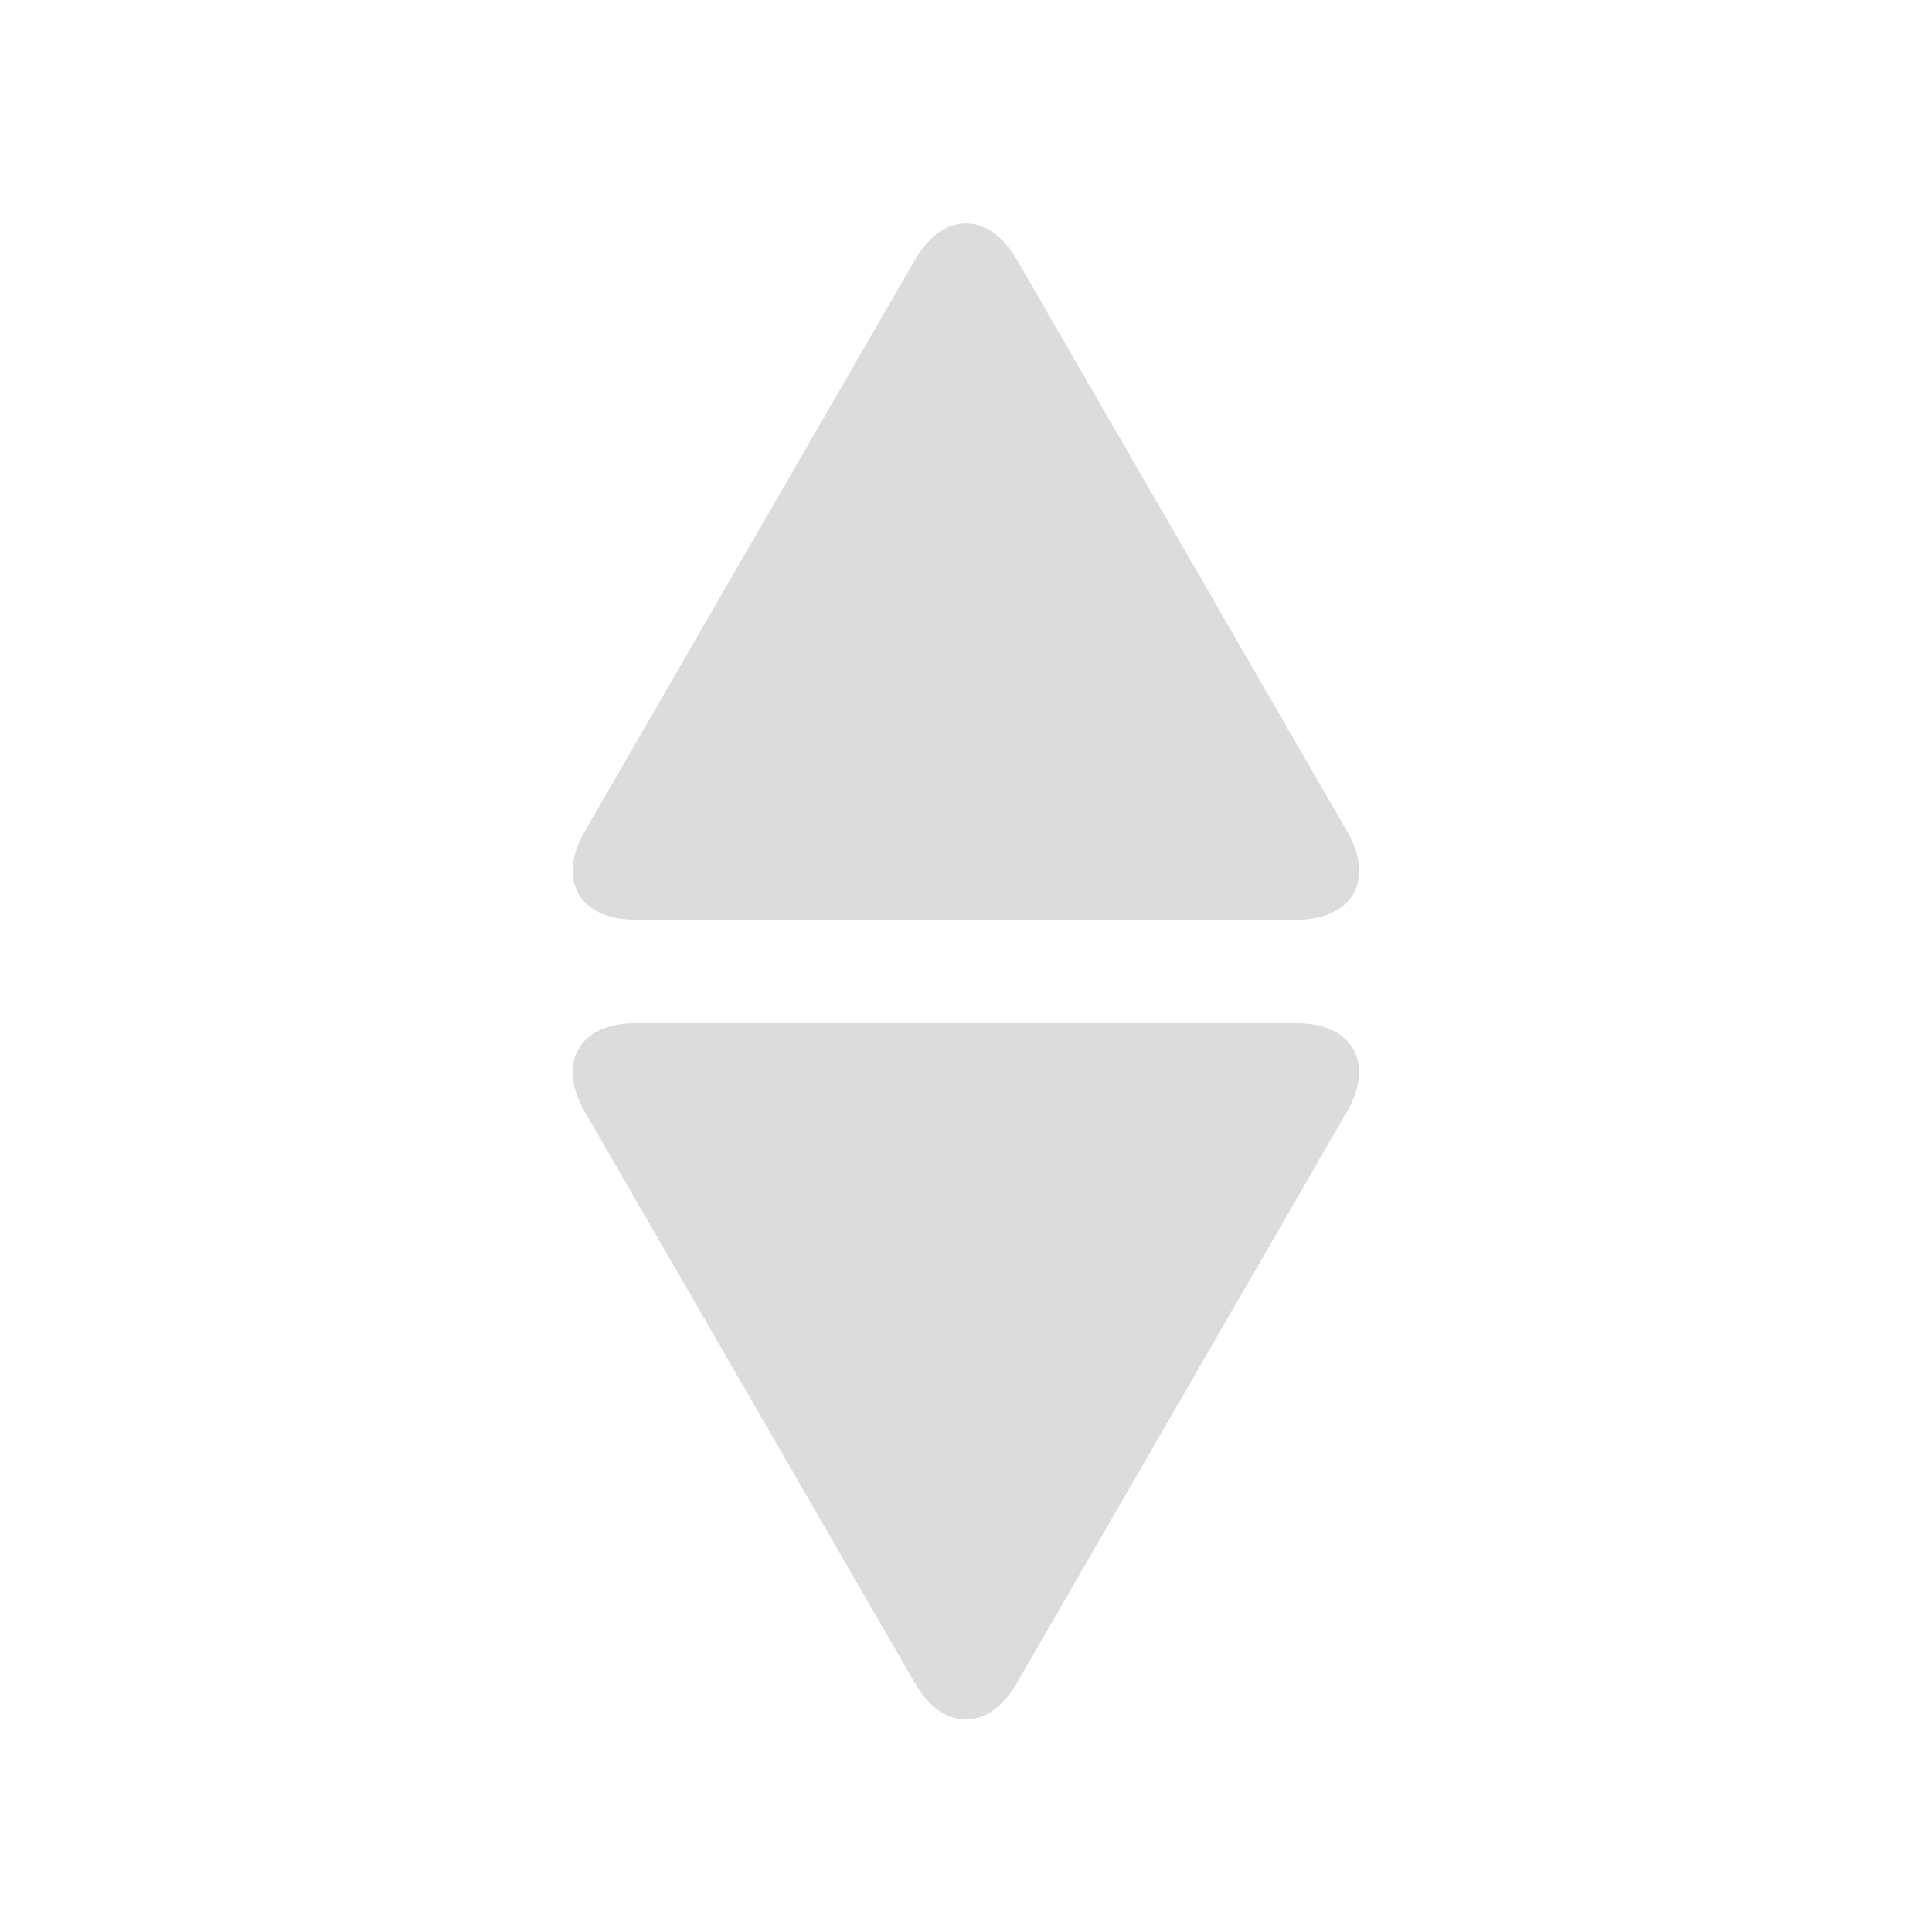 <?xml version="1.0" encoding="utf-8"?>
<!-- Generator: Adobe Illustrator 16.0.0, SVG Export Plug-In . SVG Version: 6.00 Build 0)  -->
<!DOCTYPE svg PUBLIC "-//W3C//DTD SVG 1.1//EN" "http://www.w3.org/Graphics/SVG/1.1/DTD/svg11.dtd">
<svg version="1.1" id="Layer_1" xmlns="http://www.w3.org/2000/svg" xmlns:xlink="http://www.w3.org/1999/xlink" x="0px" y="0px"
	 width="19px" height="19px" viewBox="0 0 19 19" enable-background="new 0 0 19 19" xml:space="preserve">
<g>
	<path fill="#DCDCDC" d="M6.248,10.062c-0.55,0-0.775,0.39-0.5,0.866l3.25,5.625c0.275,0.477,0.726,0.477,1.001,0l3.25-5.625
		c0.274-0.477,0.05-0.866-0.5-0.866H6.248z"/>
</g>
<g>
	<path fill="#DCDCDC" d="M12.75,9.045c0.55,0,0.774-0.39,0.5-0.866L10,2.554c-0.275-0.476-0.726-0.476-1.001,0l-3.25,5.625
		c-0.275,0.476-0.05,0.866,0.5,0.866H12.75z"/>
</g>
</svg>
